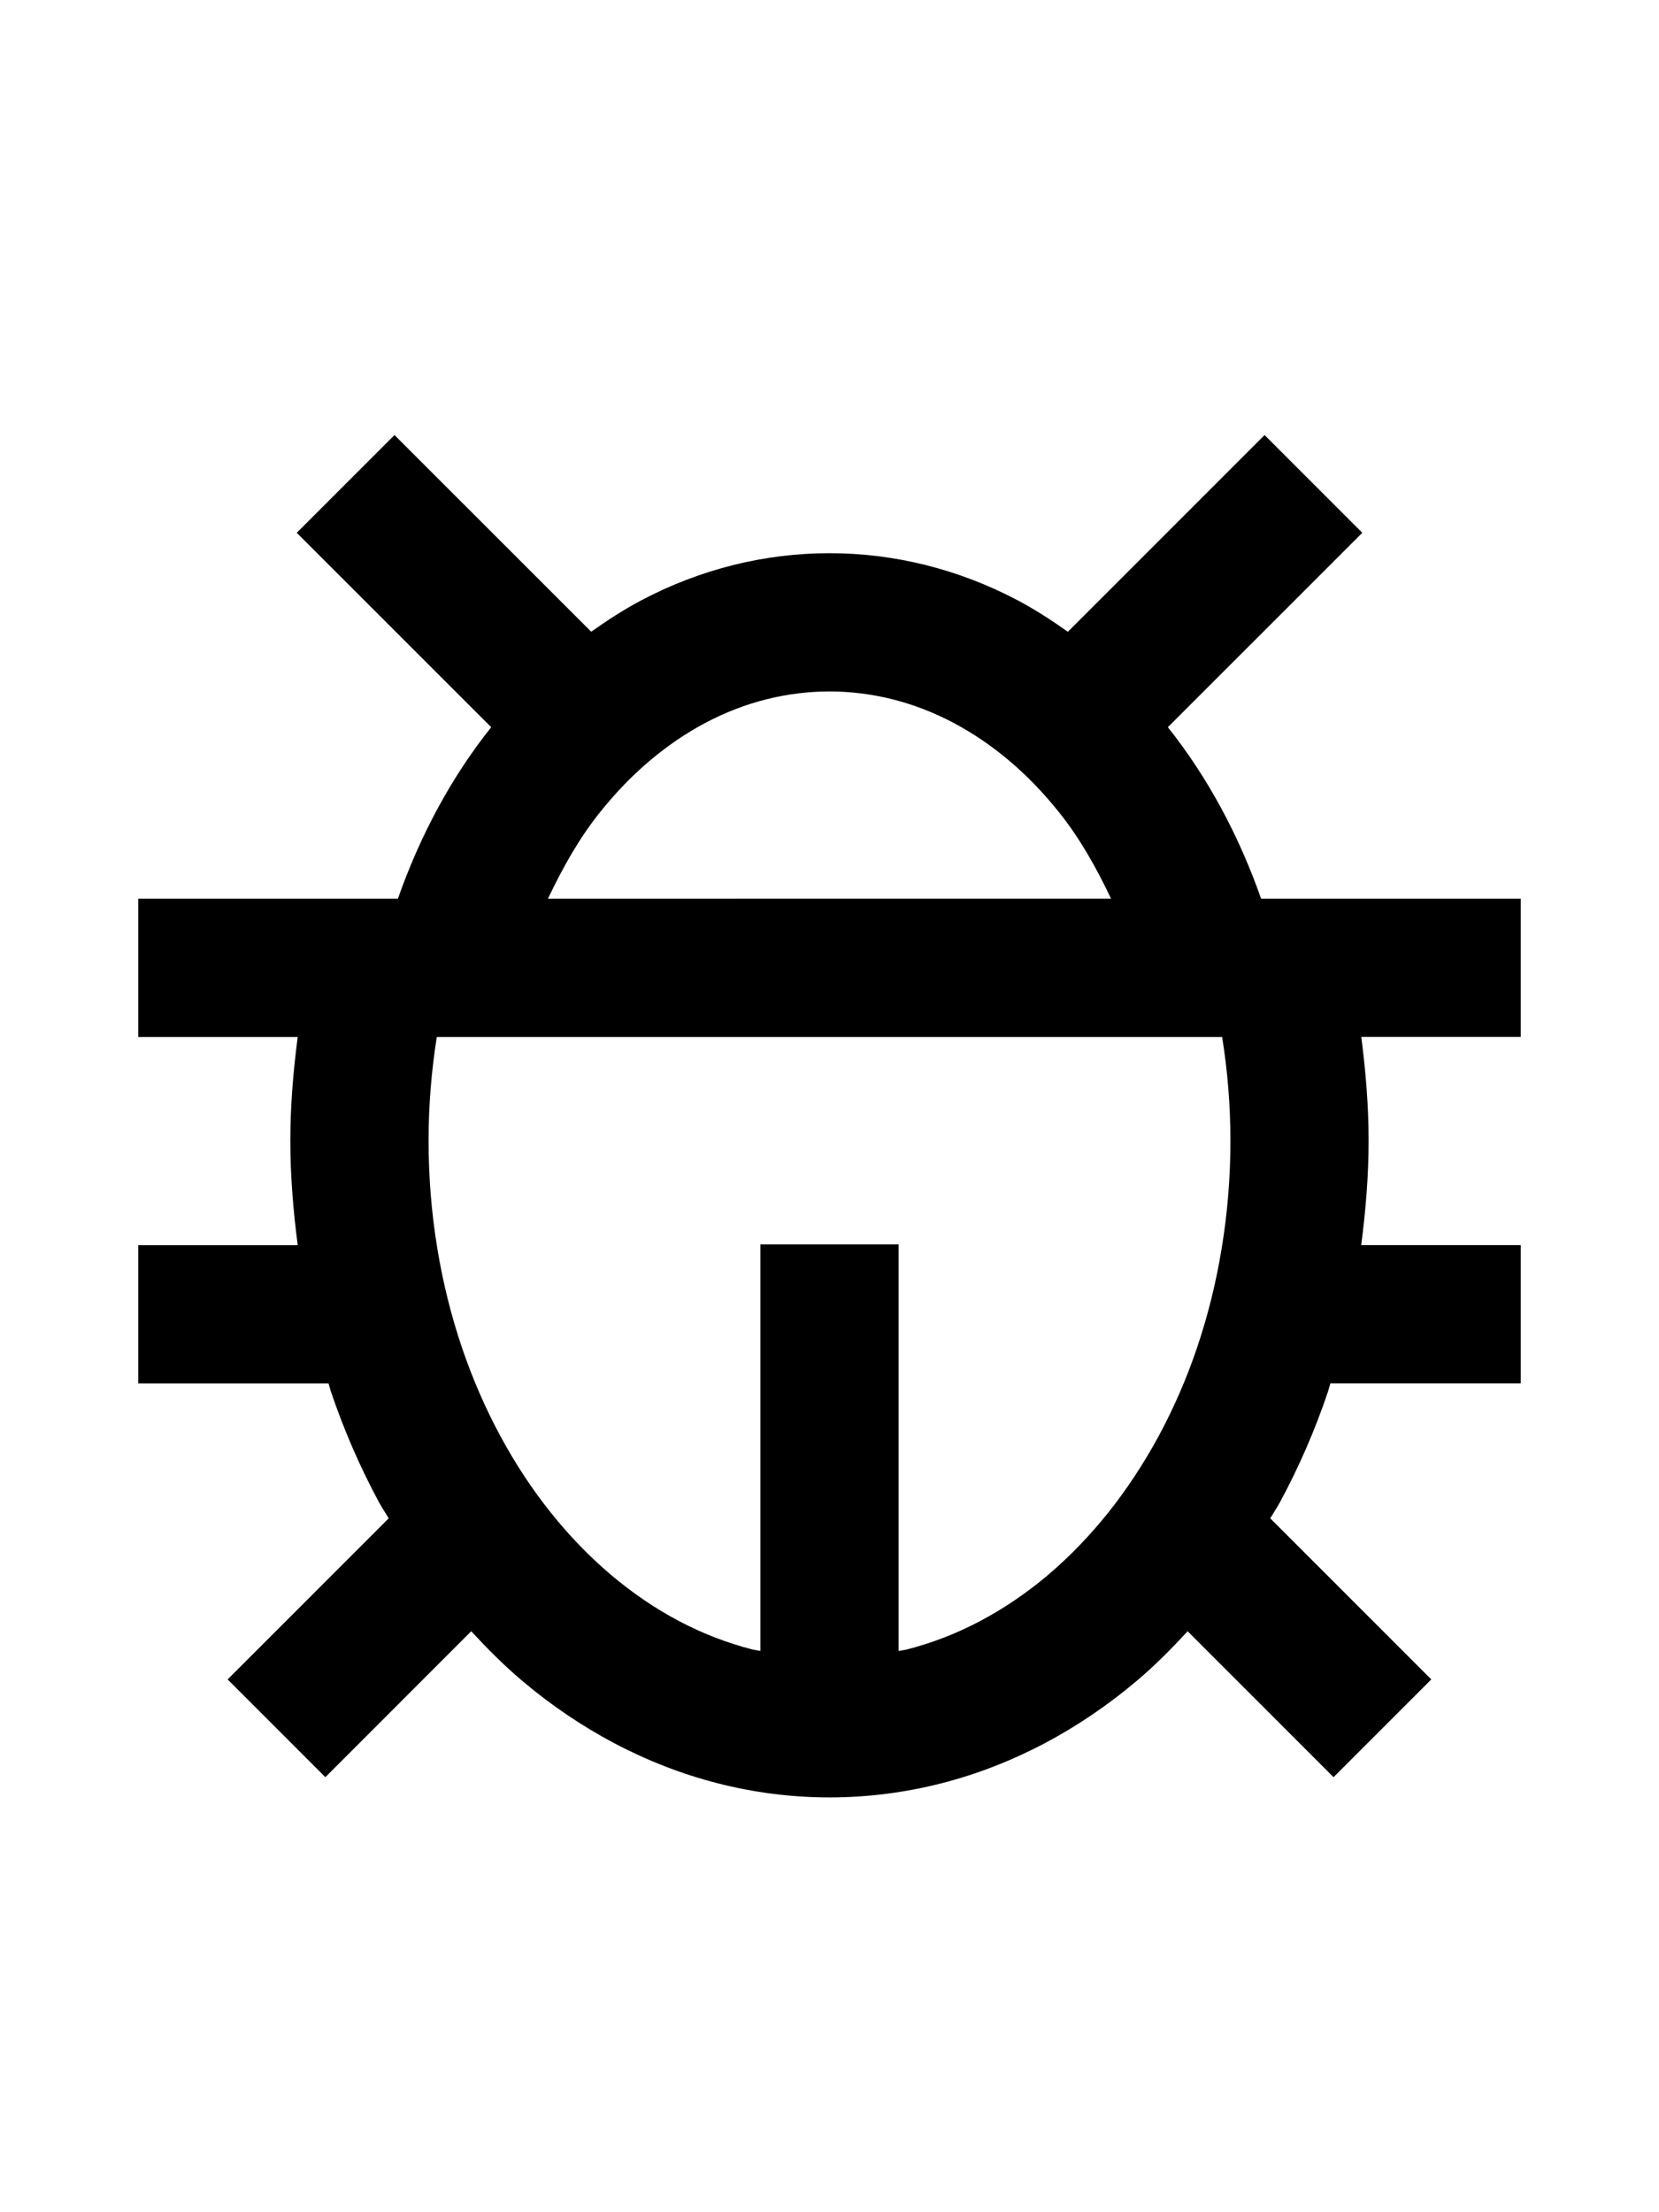 <svg xmlns="http://www.w3.org/2000/svg"
     height="32" viewBox="0 0 24 24">
    <path d="M16.895,6.519l2.813-2.812l-1.414-1.414l-2.846,2.846c-0.233-0.166-0.473-0.321-0.723-0.454 c-1.723-0.91-3.726-0.911-5.45,0c-0.25,0.132-0.488,0.287-0.722,0.453L5.707,2.293L4.293,3.707l2.813,2.812 C6.53,7.242,6.08,8.079,5.756,9H2v2h2.307C4.242,11.495,4.2,11.997,4.2,12.5c0,0.507,0.042,1.013,0.107,1.511H2v2h2.753 c0.013,0.039,0.021,0.08,0.034,0.118c0.188,0.555,0.421,1.093,0.695,1.6c0.044,0.081,0.095,0.155,0.141,0.234l-2.33,2.33 l1.414,1.414l2.11-2.111c0.235,0.254,0.478,0.498,0.736,0.716c0.418,0.354,0.867,0.657,1.332,0.903 c0.479,0.253,0.982,0.449,1.496,0.58C10.911,21.931,11.455,22,12,22s1.089-0.069,1.618-0.204c0.514-0.131,1.017-0.327,1.496-0.58 c0.465-0.246,0.914-0.55,1.333-0.904c0.258-0.218,0.5-0.462,0.734-0.716l2.111,2.111l1.414-1.414l-2.33-2.33 c0.047-0.08,0.098-0.155,0.142-0.236c0.273-0.505,0.507-1.043,0.694-1.599c0.013-0.039,0.021-0.079,0.034-0.118H22v-2h-2.308 c0.065-0.499,0.107-1.004,0.107-1.511c0-0.503-0.042-1.005-0.106-1.5H22V9h-3.756C17.92,8.079,17.47,7.242,16.895,6.519z M8.681,7.748c0.445-0.558,0.96-0.993,1.528-1.294c1.141-0.603,2.442-0.602,3.581,0c0.569,0.301,1.084,0.736,1.53,1.295 c0.299,0.373,0.54,0.8,0.753,1.251H7.927C8.141,8.549,8.381,8.121,8.681,7.748z M17.8,12.5c0,0.522-0.042,1.044-0.126,1.553 c-0.079,0.49-0.199,0.973-0.355,1.436c-0.151,0.449-0.34,0.882-0.559,1.288c-0.217,0.399-0.463,0.772-0.733,1.11 c-0.267,0.333-0.56,0.636-0.869,0.898c-0.31,0.261-0.639,0.484-0.979,0.664s-0.695,0.317-1.057,0.41 c-0.04,0.01-0.082,0.014-0.122,0.023V14h-2v5.881c-0.04-0.009-0.082-0.013-0.122-0.023c-0.361-0.093-0.717-0.23-1.057-0.41 s-0.669-0.403-0.978-0.664c-0.311-0.263-0.604-0.565-0.871-0.899c-0.27-0.337-0.516-0.71-0.731-1.108 c-0.22-0.407-0.408-0.84-0.56-1.289c-0.156-0.463-0.276-0.946-0.356-1.438C6.242,13.544,6.2,13.022,6.2,12.5 c0-0.505,0.041-1.009,0.119-1.5h11.361C17.759,11.491,17.8,11.995,17.8,12.5z"/>
</svg>